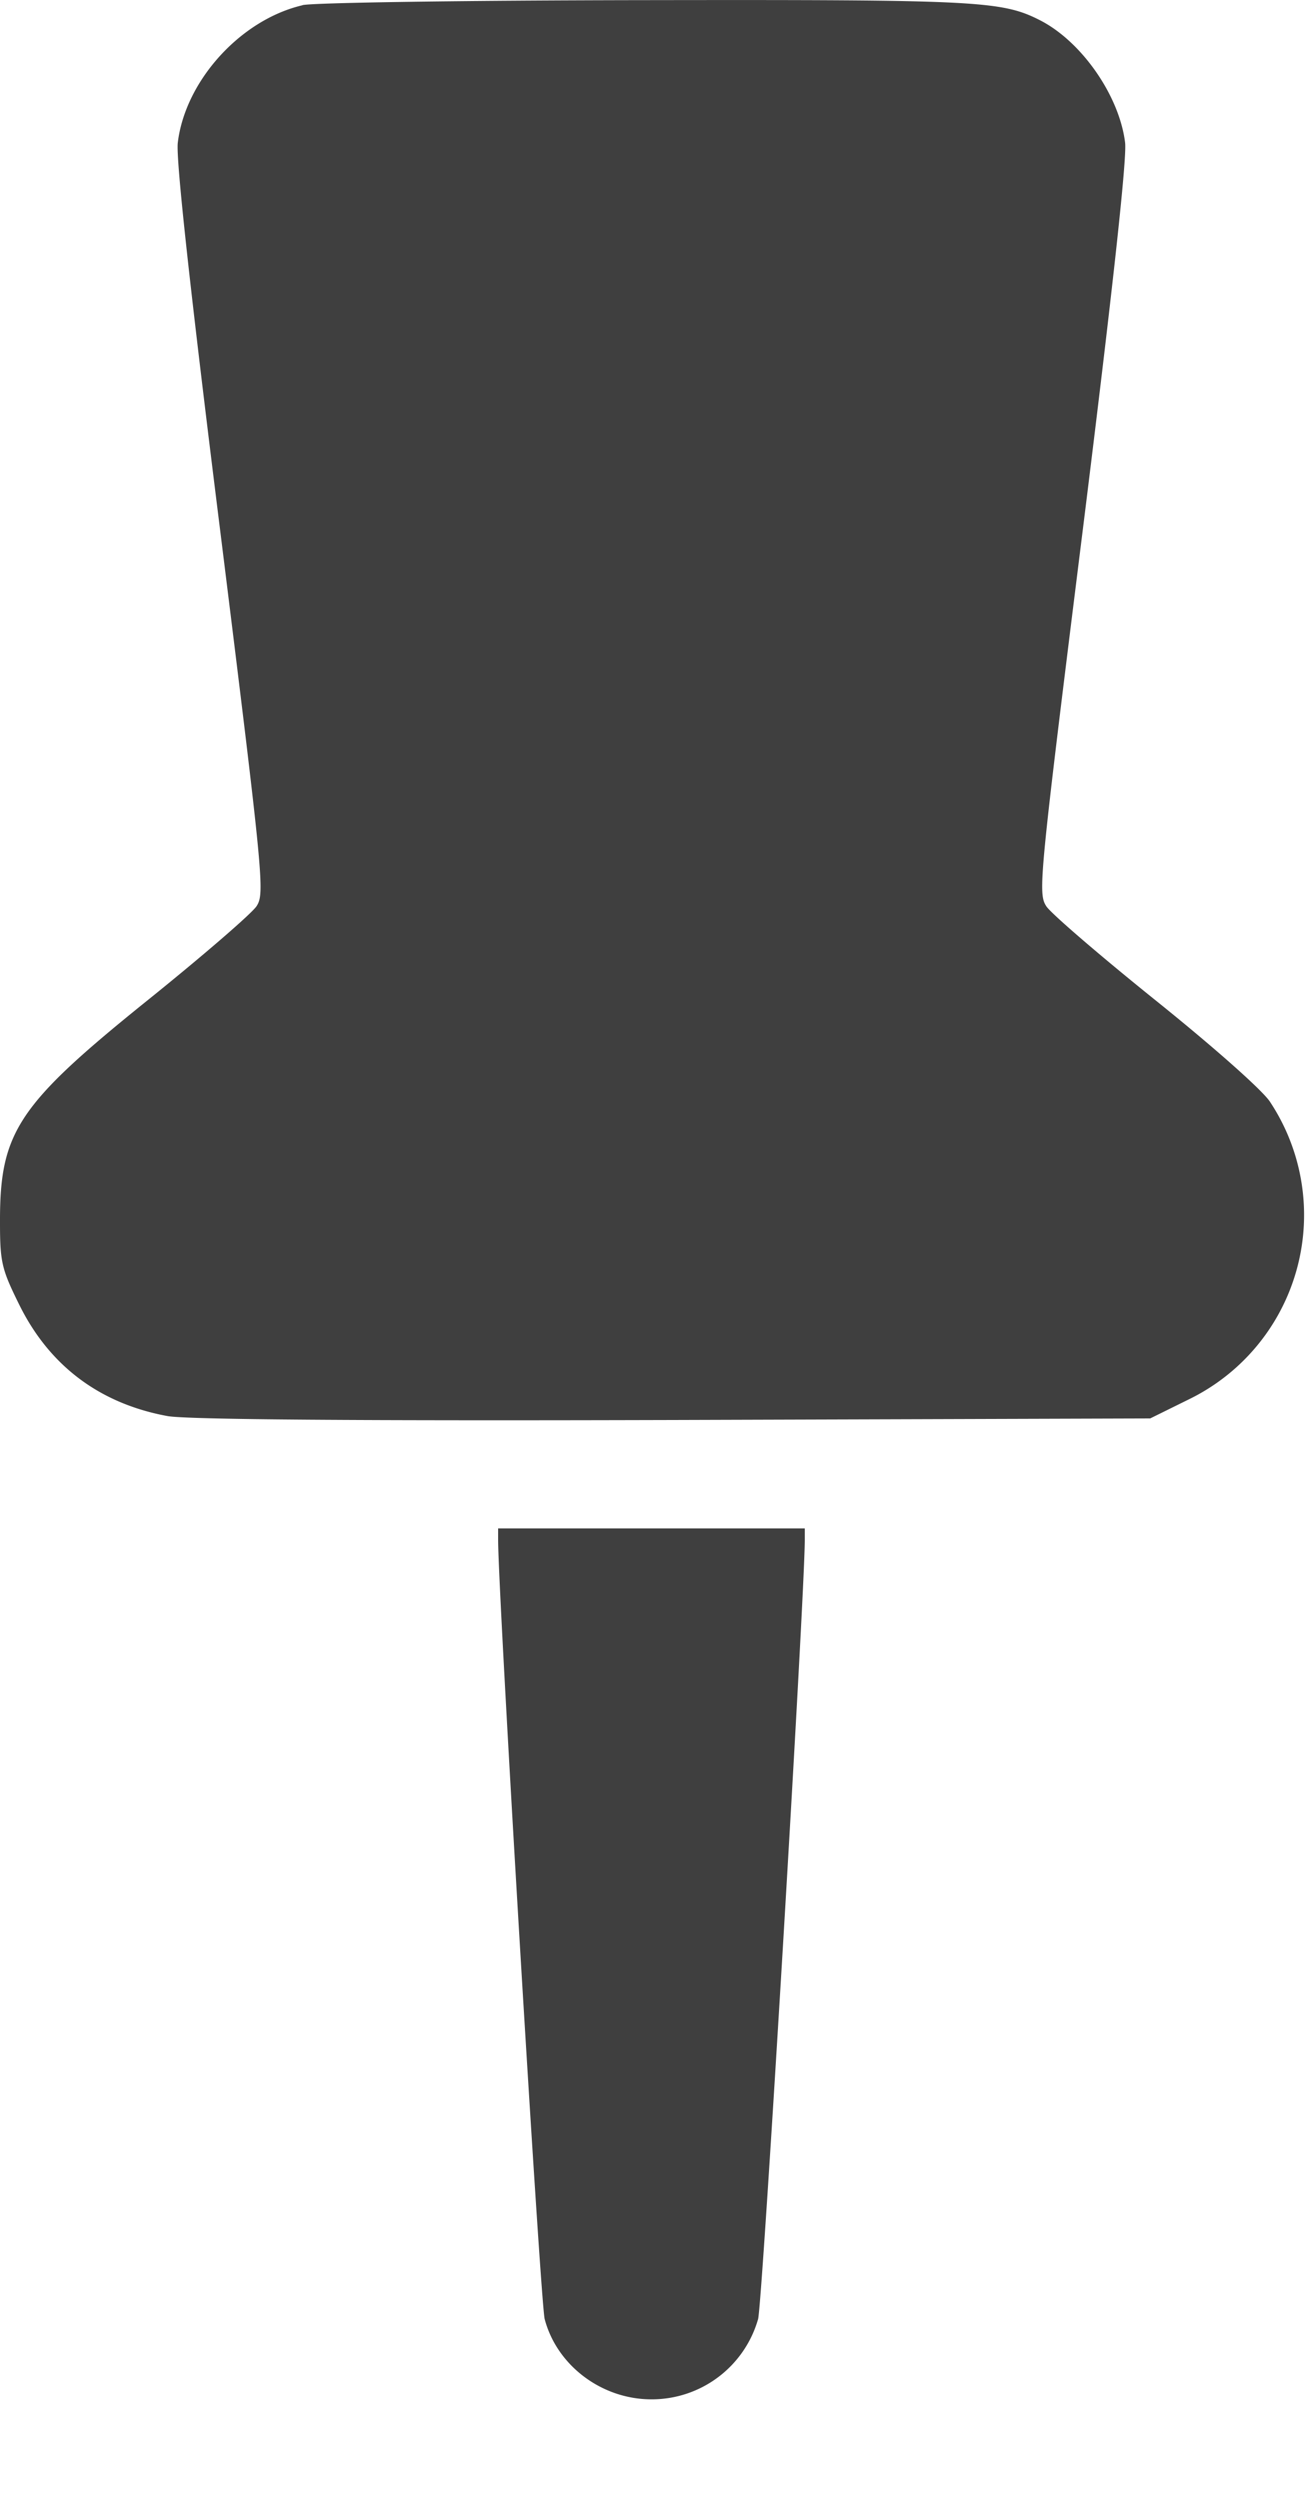 <svg width="10" height="19" fill="none" xmlns="http://www.w3.org/2000/svg"><path fill-rule="evenodd" clip-rule="evenodd" d="M2.3.04c-.471.11-.892.575-.948 1.045-.015.124.094 1.12.322 2.944.33 2.654.34 2.76.277 2.858-.037.056-.404.373-.815.704C.136 8.395-.002 8.6 0 9.288c0 .307.013.358.147.629.229.463.611.75 1.126.845.14.027 1.48.037 3.845.03l3.629-.012.296-.146a1.558 1.558 0 00.615-2.26c-.056-.087-.428-.416-.866-.768-.422-.339-.798-.662-.835-.718-.065-.1-.055-.198.277-2.86.227-1.823.336-2.819.322-2.943-.043-.356-.33-.77-.649-.932-.289-.147-.48-.156-3.004-.152C3.553.003 2.381.02 2.3.039zm1.488 11.663c0 .418.322 5.799.354 5.922.093.353.434.61.812.61a.841.841 0 00.811-.61c.033-.123.355-5.505.355-5.922v-.087H3.788v.087z" fill="#3F3F3F"/></svg>